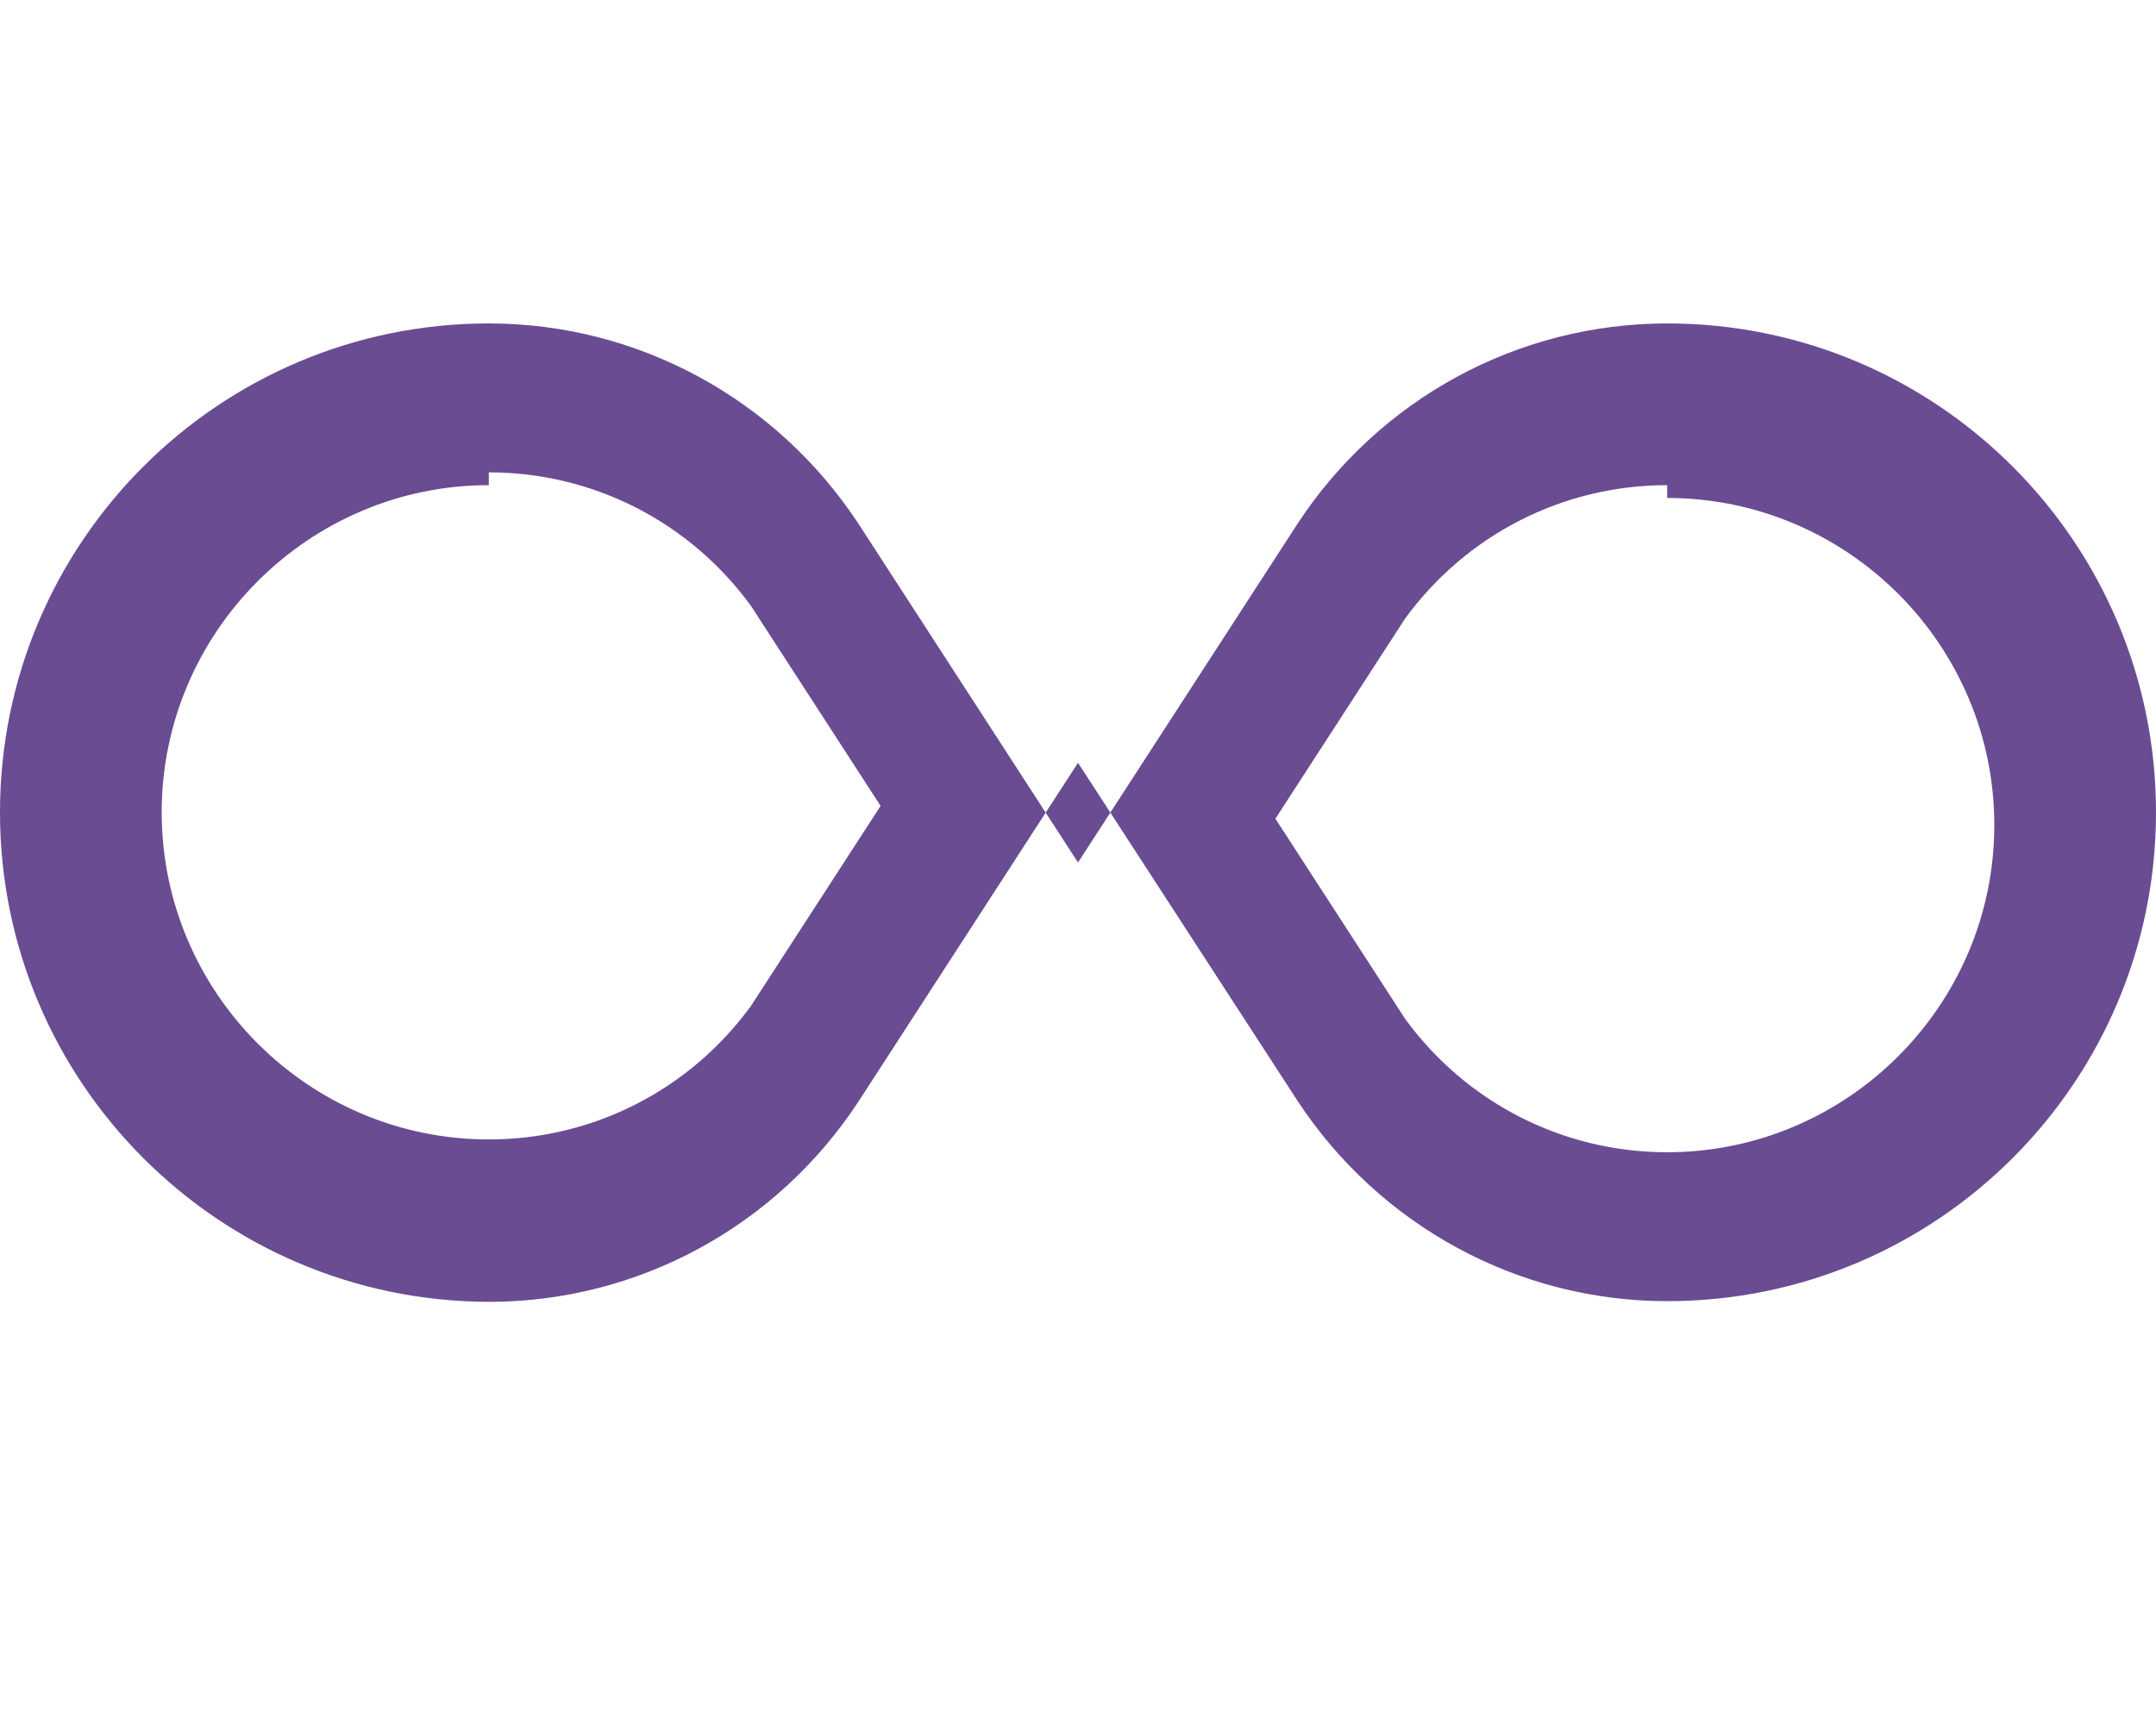 <?xml version="1.0" encoding="UTF-8"?>
<svg xmlns="http://www.w3.org/2000/svg" viewBox="0 0 640 512">
  <path fill="#6a4c93" d="M0 241.1C0 161 65 96 145.1 96c44.4 0 85.4 22.5 109.7 59.4L320 256l65.2-100.6c24.3-37 65.3-59.4 109.7-59.4 80.1 0 145.1 65 145.1 145.1s-65 145.1-145.1 145.1c-44.4 0-85.4-22.5-109.7-59.4L320 226.4 254.8 327c-24.3 37-65.3 59.4-109.7 59.4C65 386.2 0 321.2 0 241.1zM145.1 144c-53.4 0-97.1 43.6-97.1 97.1s43.6 97.1 97.1 97.1c31.1 0 59.7-14.8 77.8-39.6l38.5-59.4-38.5-59.4c-18.1-24.8-46.7-39.6-77.8-39.6zm349.8 0c-31.1 0-59.7 14.8-77.8 39.6l-38.5 59.4 38.5 59.4c18.1 24.8 46.7 39.6 77.8 39.6 53.4 0 97.1-43.6 97.1-97.1s-43.6-97.1-97.1-97.1z"/>
</svg>
